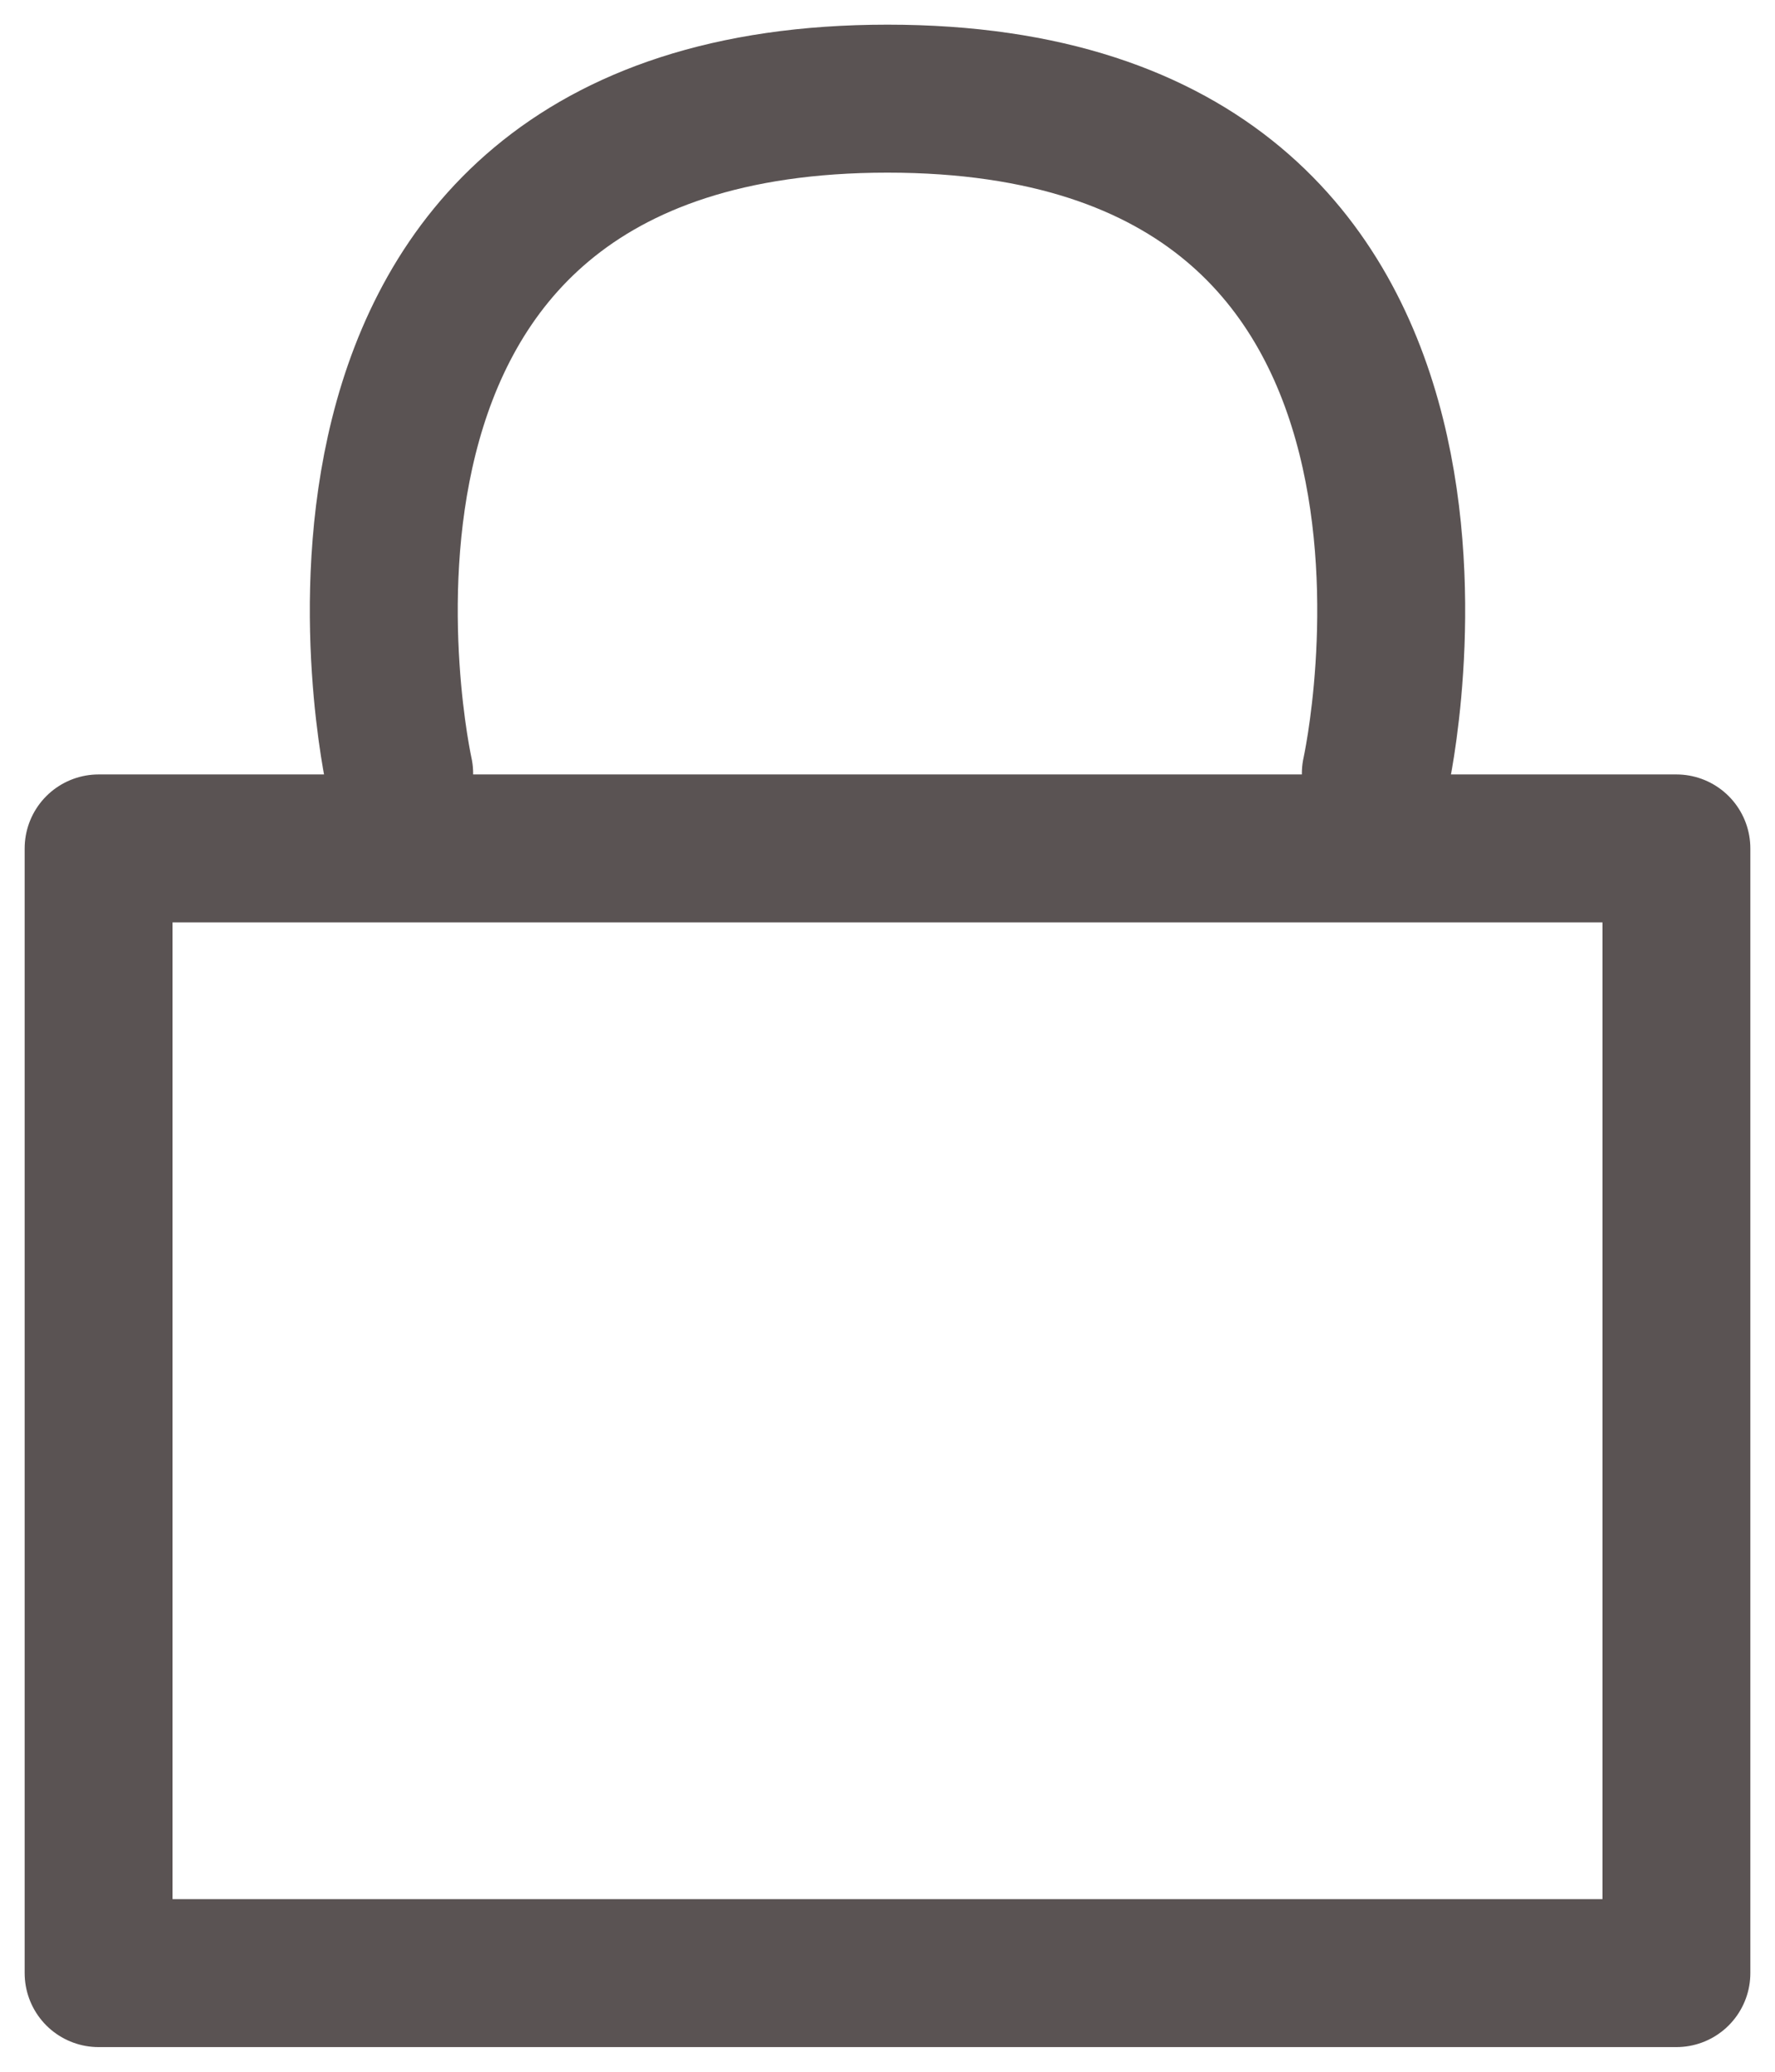 <svg width="18" height="21" viewBox="0 0 18 21" fill="none" xmlns="http://www.w3.org/2000/svg">
	<path d="M4.048 7.84C4.048 7.84 2.524 1 9 1C15.476 1 13.952 7.84 13.952 7.84M1 8.6H17V20H1V8.6Z"
		stroke="#5A5353" stroke-width="1.5" stroke-linecap="round" stroke-linejoin="round" />
</svg>